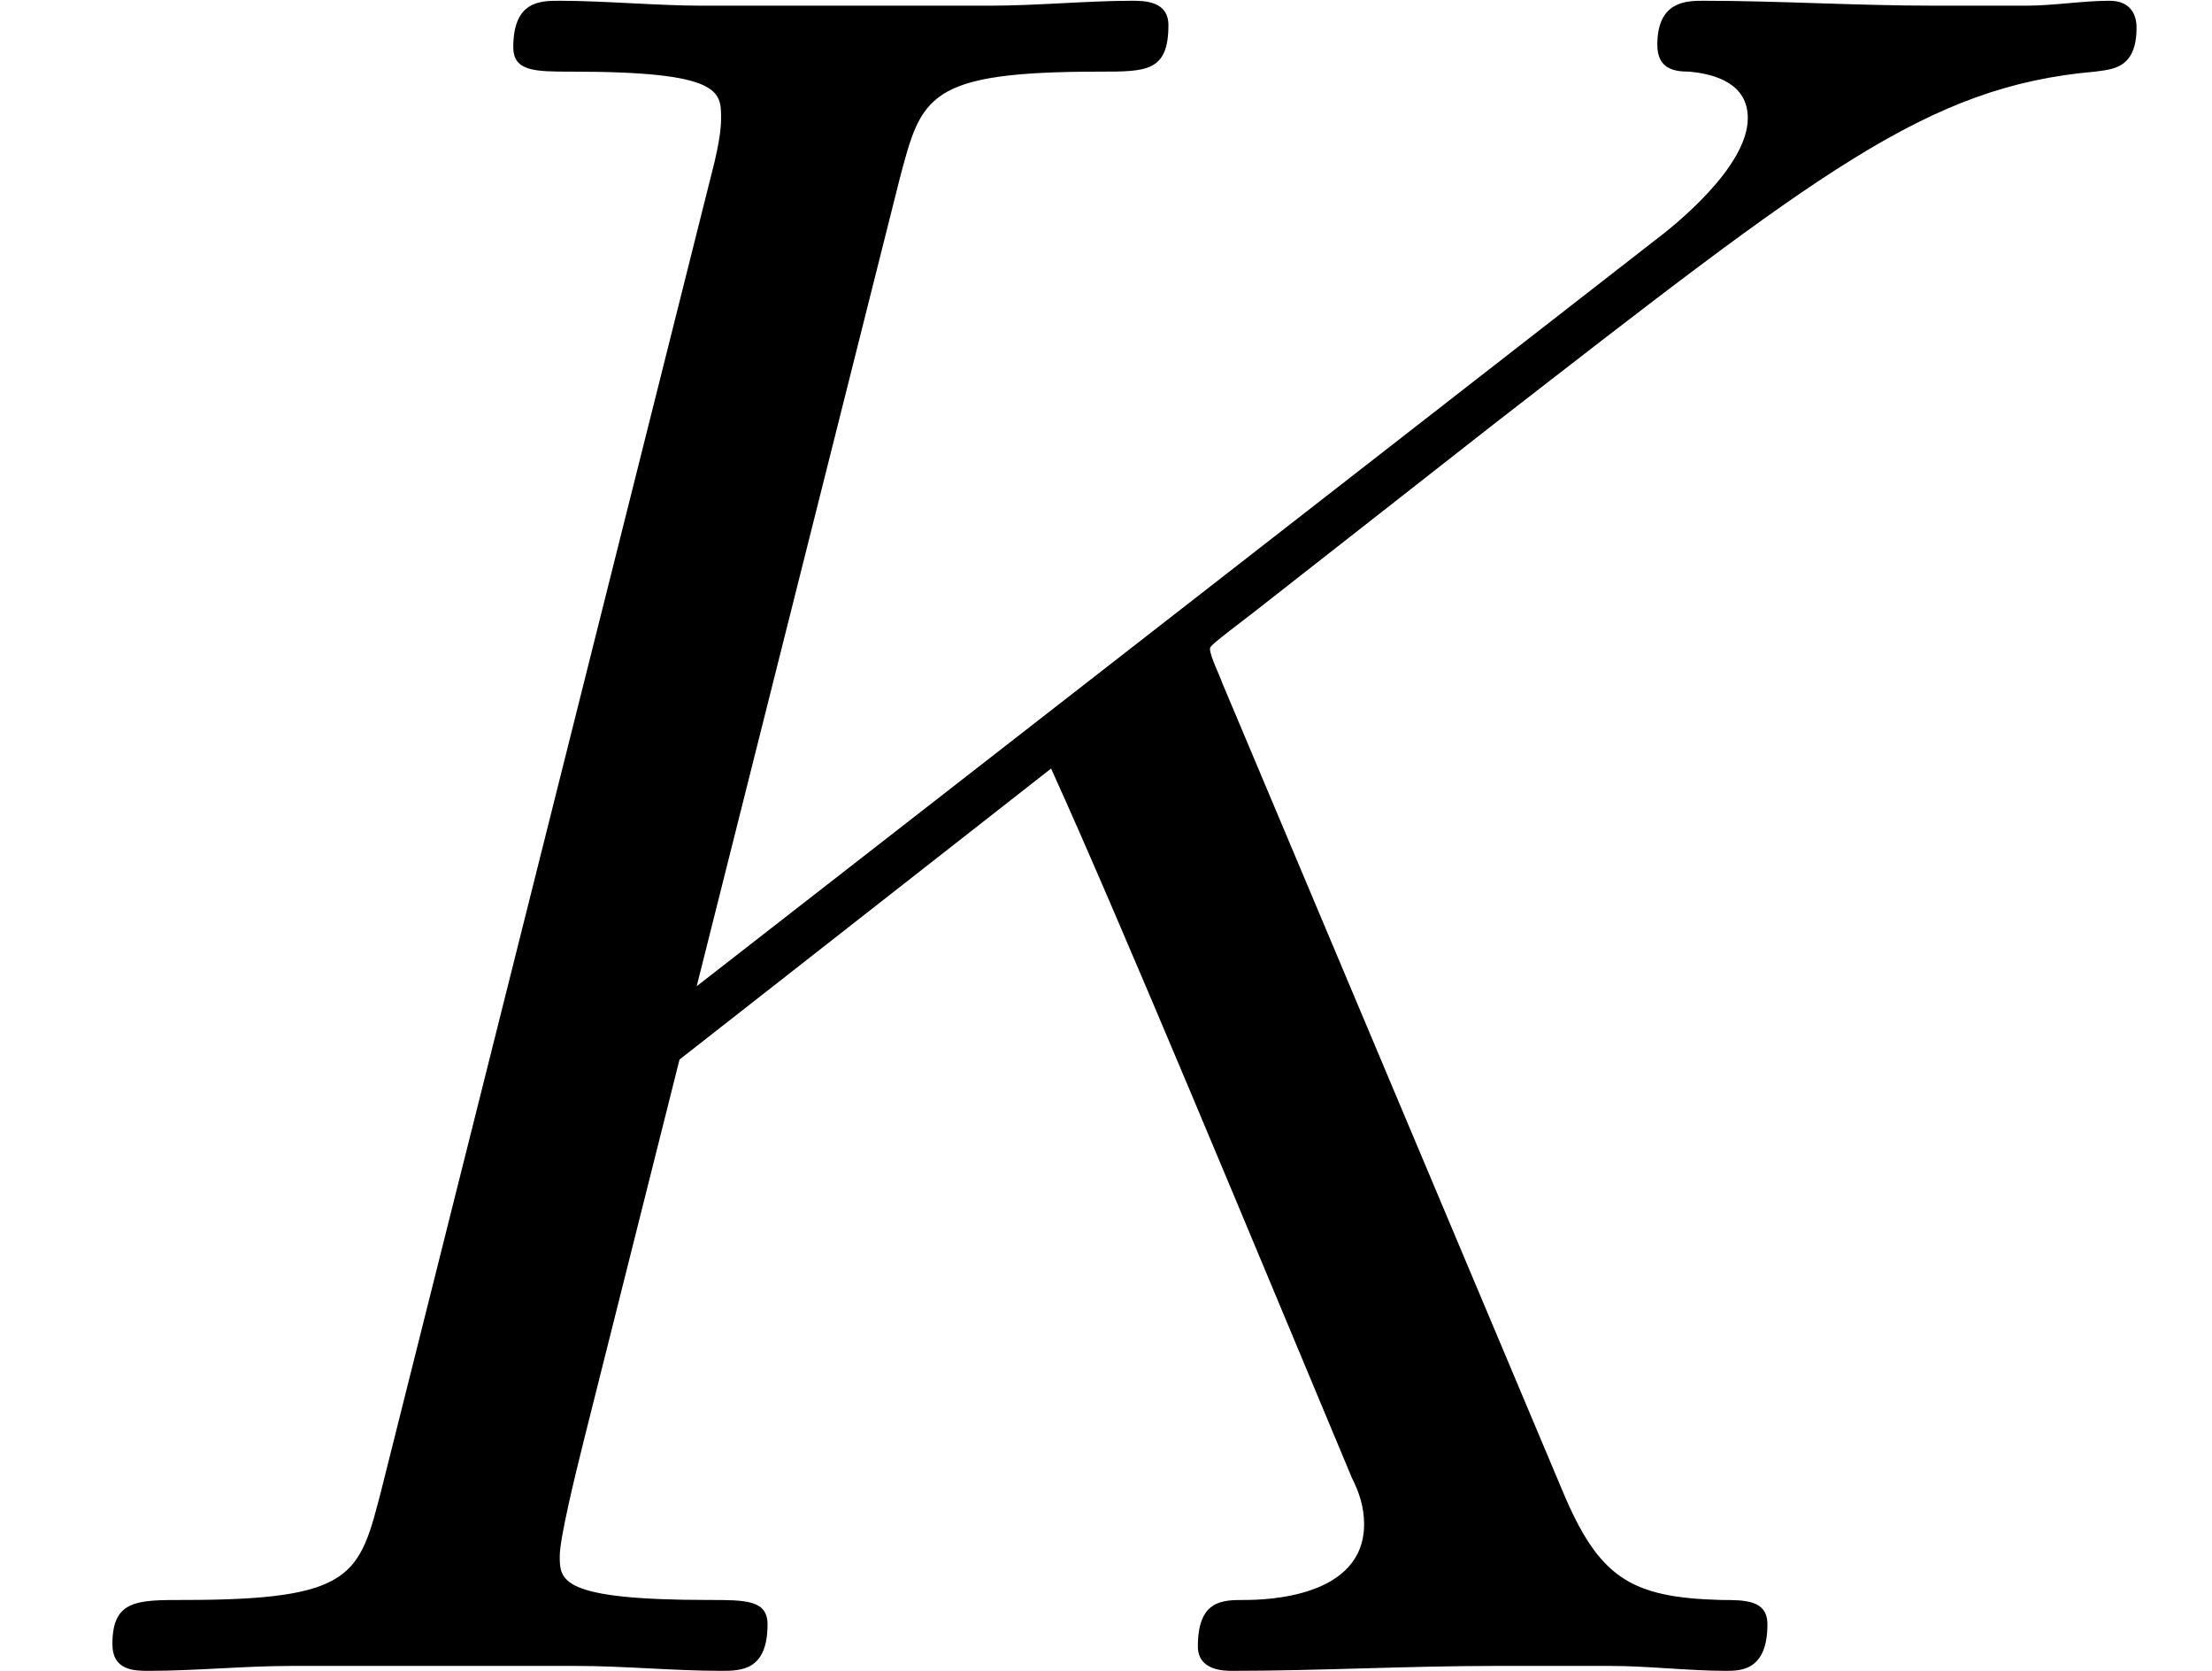 <?xml version='1.0' encoding='UTF-8'?>
<!-- This file was generated by dvisvgm 2.1.3 -->
<svg height='10.893pt' version='1.1' viewBox='56.413 54.861 14.424 10.893' width='14.424pt' xmlns='http://www.w3.org/2000/svg' xmlns:xlink='http://www.w3.org/1999/xlink'>
<defs>
<path d='M7.97 -6.44C7.954 -6.488 7.89 -6.615 7.89 -6.663C7.89 -6.679 7.906 -6.695 8.177 -6.902L9.724 -8.114C11.86 -9.771 12.561 -10.329 13.661 -10.425C13.772 -10.441 13.932 -10.441 13.932 -10.712C13.932 -10.807 13.884 -10.887 13.756 -10.887C13.581 -10.887 13.39 -10.855 13.214 -10.855H12.609C12.115 -10.855 11.588 -10.887 11.11 -10.887C10.999 -10.887 10.807 -10.887 10.807 -10.6C10.807 -10.441 10.919 -10.425 11.015 -10.425C11.19 -10.409 11.397 -10.345 11.397 -10.122C11.397 -9.803 10.919 -9.421 10.791 -9.325L4.543 -4.463L5.866 -9.724C6.009 -10.265 6.041 -10.425 7.173 -10.425C7.476 -10.425 7.619 -10.425 7.619 -10.728C7.619 -10.887 7.46 -10.887 7.38 -10.887C7.093 -10.887 6.759 -10.855 6.456 -10.855H4.575C4.288 -10.855 3.937 -10.887 3.65 -10.887C3.523 -10.887 3.347 -10.887 3.347 -10.584C3.347 -10.425 3.491 -10.425 3.73 -10.425C4.702 -10.425 4.702 -10.297 4.702 -10.122C4.702 -10.09 4.702 -9.995 4.639 -9.755L2.487 -1.18C2.343 -0.622 2.311 -0.462 1.196 -0.462C0.893 -0.462 0.733 -0.462 0.733 -0.175C0.733 0 0.877 0 0.972 0C1.275 0 1.594 -0.032 1.897 -0.032H3.762C4.065 -0.032 4.399 0 4.702 0C4.83 0 5.005 0 5.005 -0.303C5.005 -0.462 4.862 -0.462 4.623 -0.462C3.65 -0.462 3.65 -0.59 3.65 -0.749C3.65 -0.861 3.746 -1.259 3.81 -1.514L4.431 -3.985L6.854 -5.882C7.317 -4.862 8.161 -2.821 8.815 -1.259C8.863 -1.164 8.895 -1.068 8.895 -0.956C8.895 -0.478 8.257 -0.462 8.114 -0.462S7.811 -0.462 7.811 -0.159C7.811 0 7.986 0 8.034 0C8.592 0 9.182 -0.032 9.739 -0.032H10.505C10.744 -0.032 11.015 0 11.254 0C11.349 0 11.525 0 11.525 -0.303C11.525 -0.462 11.381 -0.462 11.222 -0.462C10.632 -0.478 10.425 -0.606 10.186 -1.18L7.97 -6.44Z' id='g0-75'/>
</defs>
<g id='page1'>
<use x='56.413' xlink:href='#g0-75' y='65.753'/>
</g>
</svg>